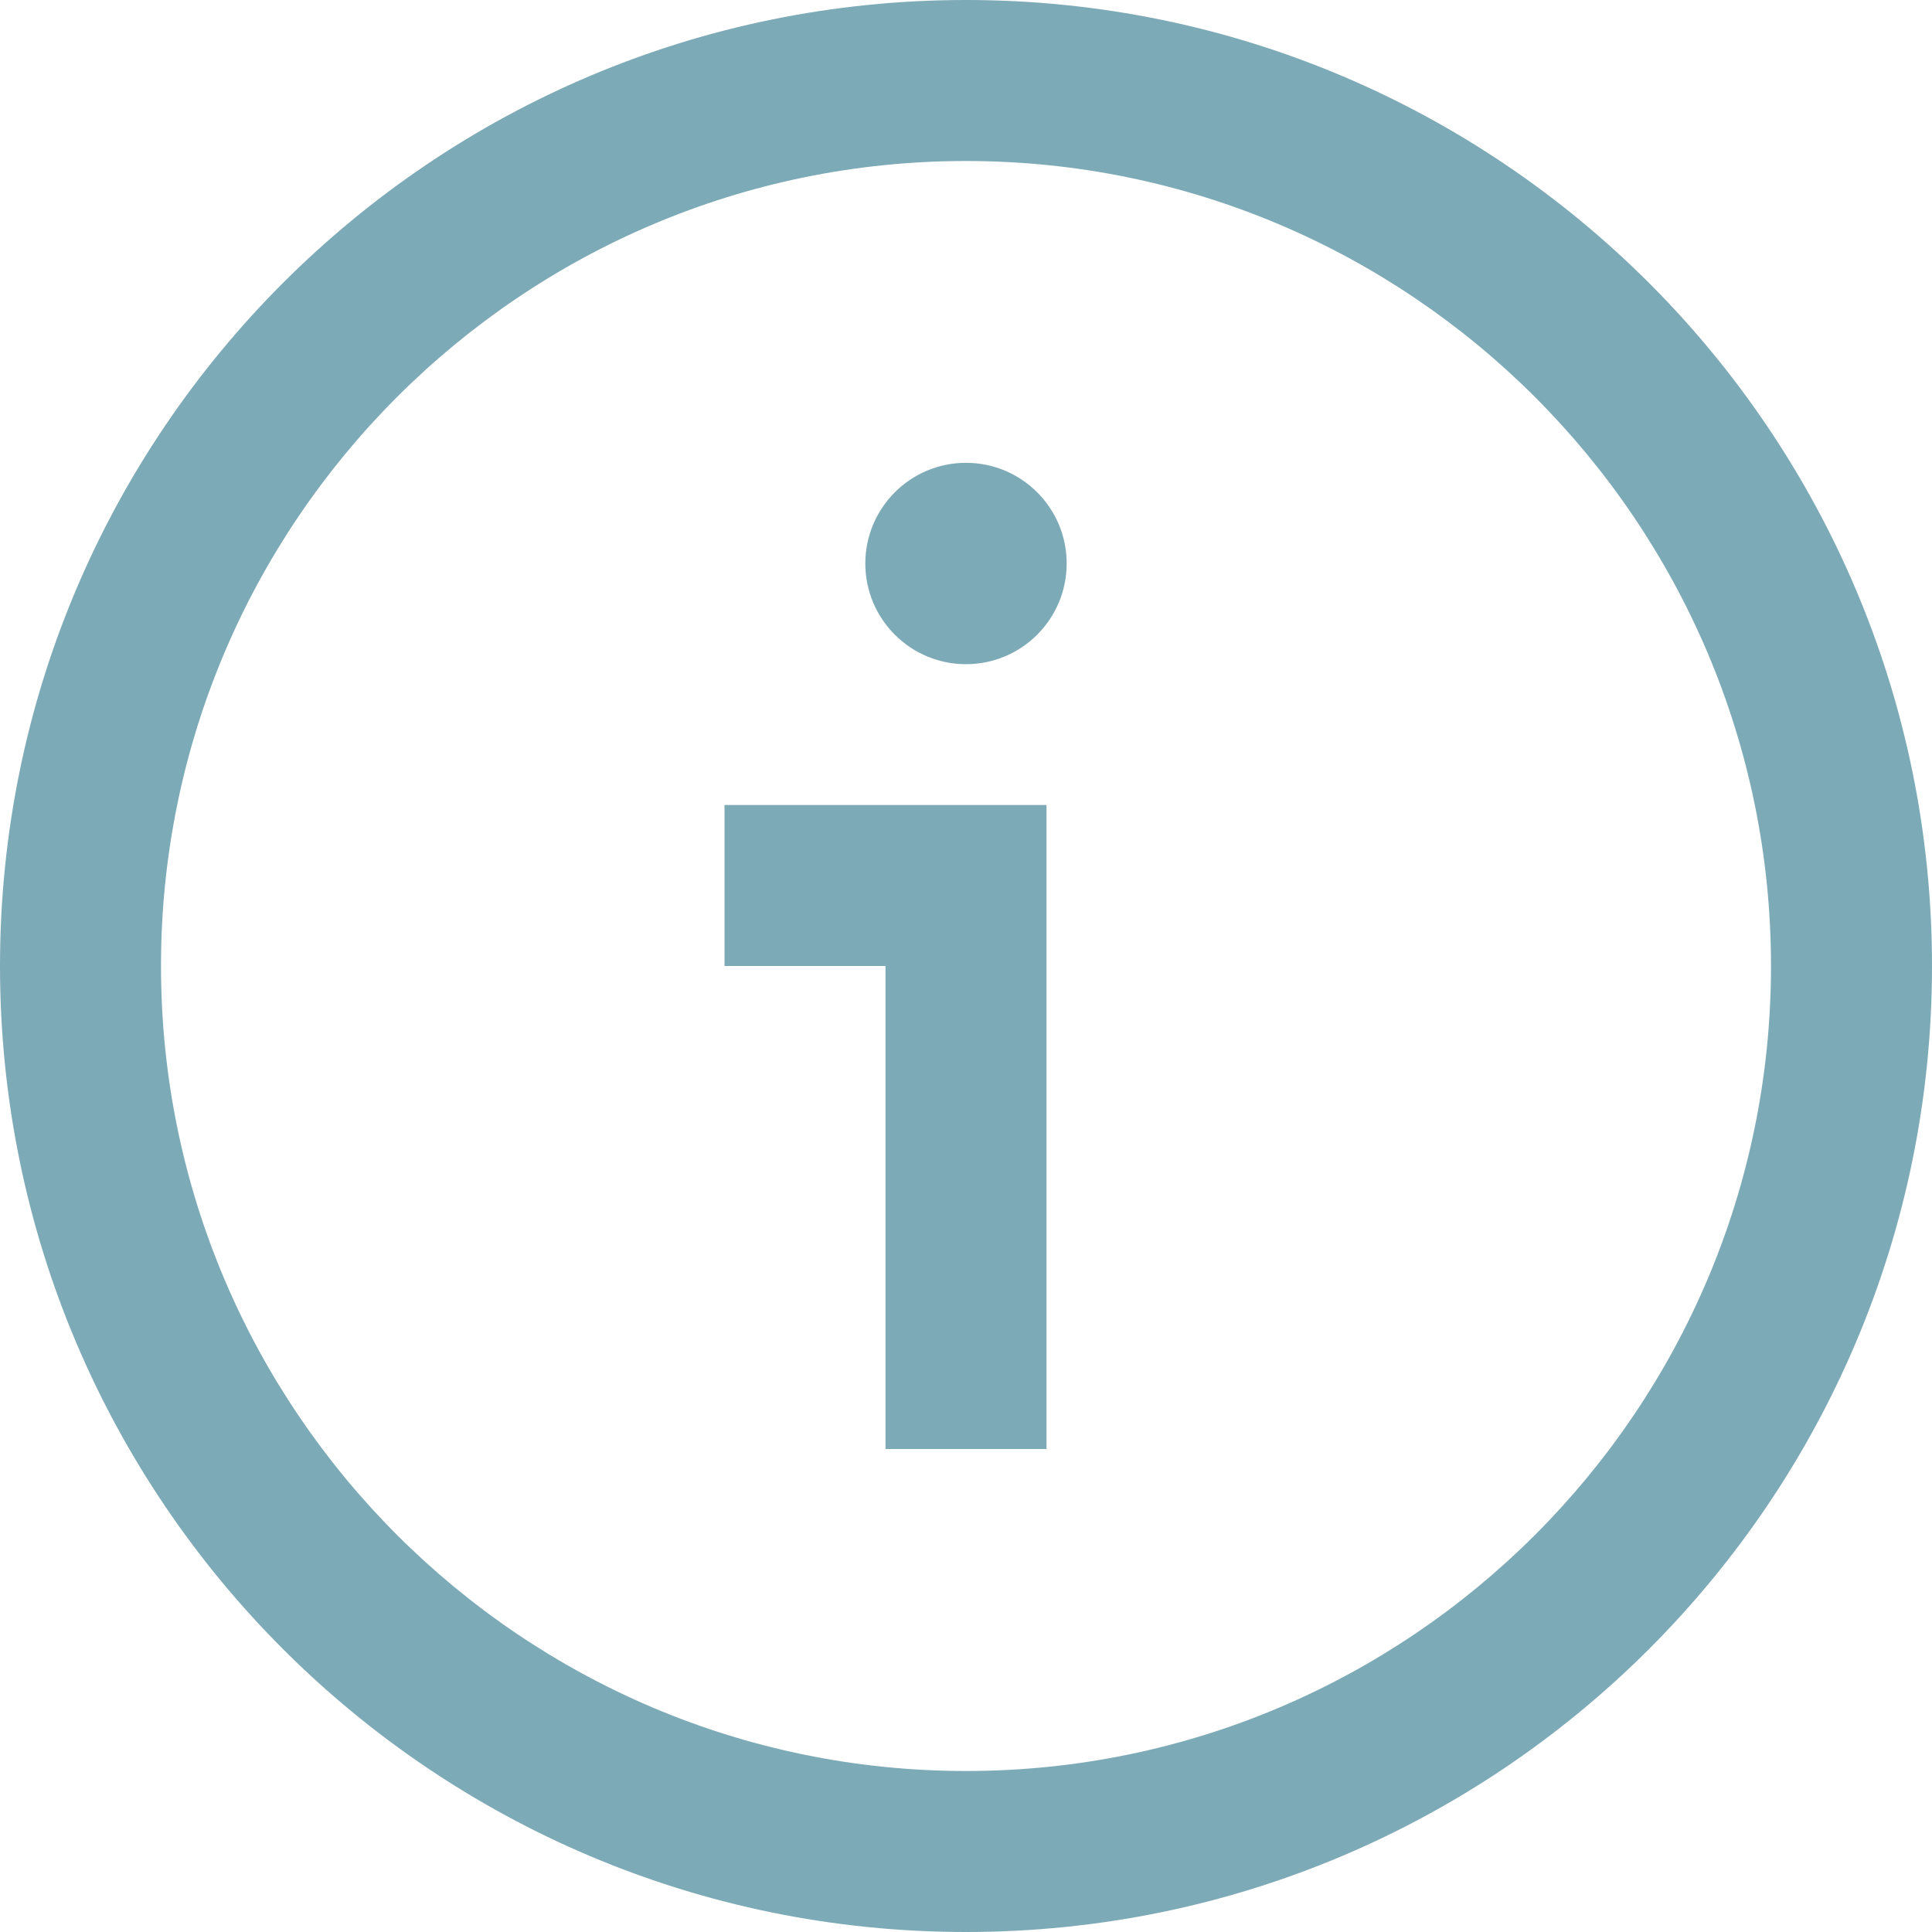 <svg viewBox="0 0 18 18" fill="none" xmlns="http://www.w3.org/2000/svg">
<path d="M9.938 5.25C9.938 5.768 9.518 6.188 9 6.188C8.482 6.188 8.062 5.768 8.062 5.25C8.062 4.732 8.482 4.312 9 4.312C9.518 4.312 9.938 4.732 9.938 5.25ZM18 9C18 13.97 13.97 18 9 18C4.03 18 0 13.97 0 9C0 4.03 4.03 0 9 0C13.97 0 18 4.03 18 9ZM16.5 9C16.5 4.864 13.136 1.5 9 1.5C4.864 1.5 1.5 4.864 1.5 9C1.5 13.136 4.864 16.5 9 16.5C13.136 16.5 16.5 13.136 16.5 9ZM6.75 7.5V9H8.25V13.5H9.75V7.5H6.75Z" fill="#7DAAB7"/>
</svg>
